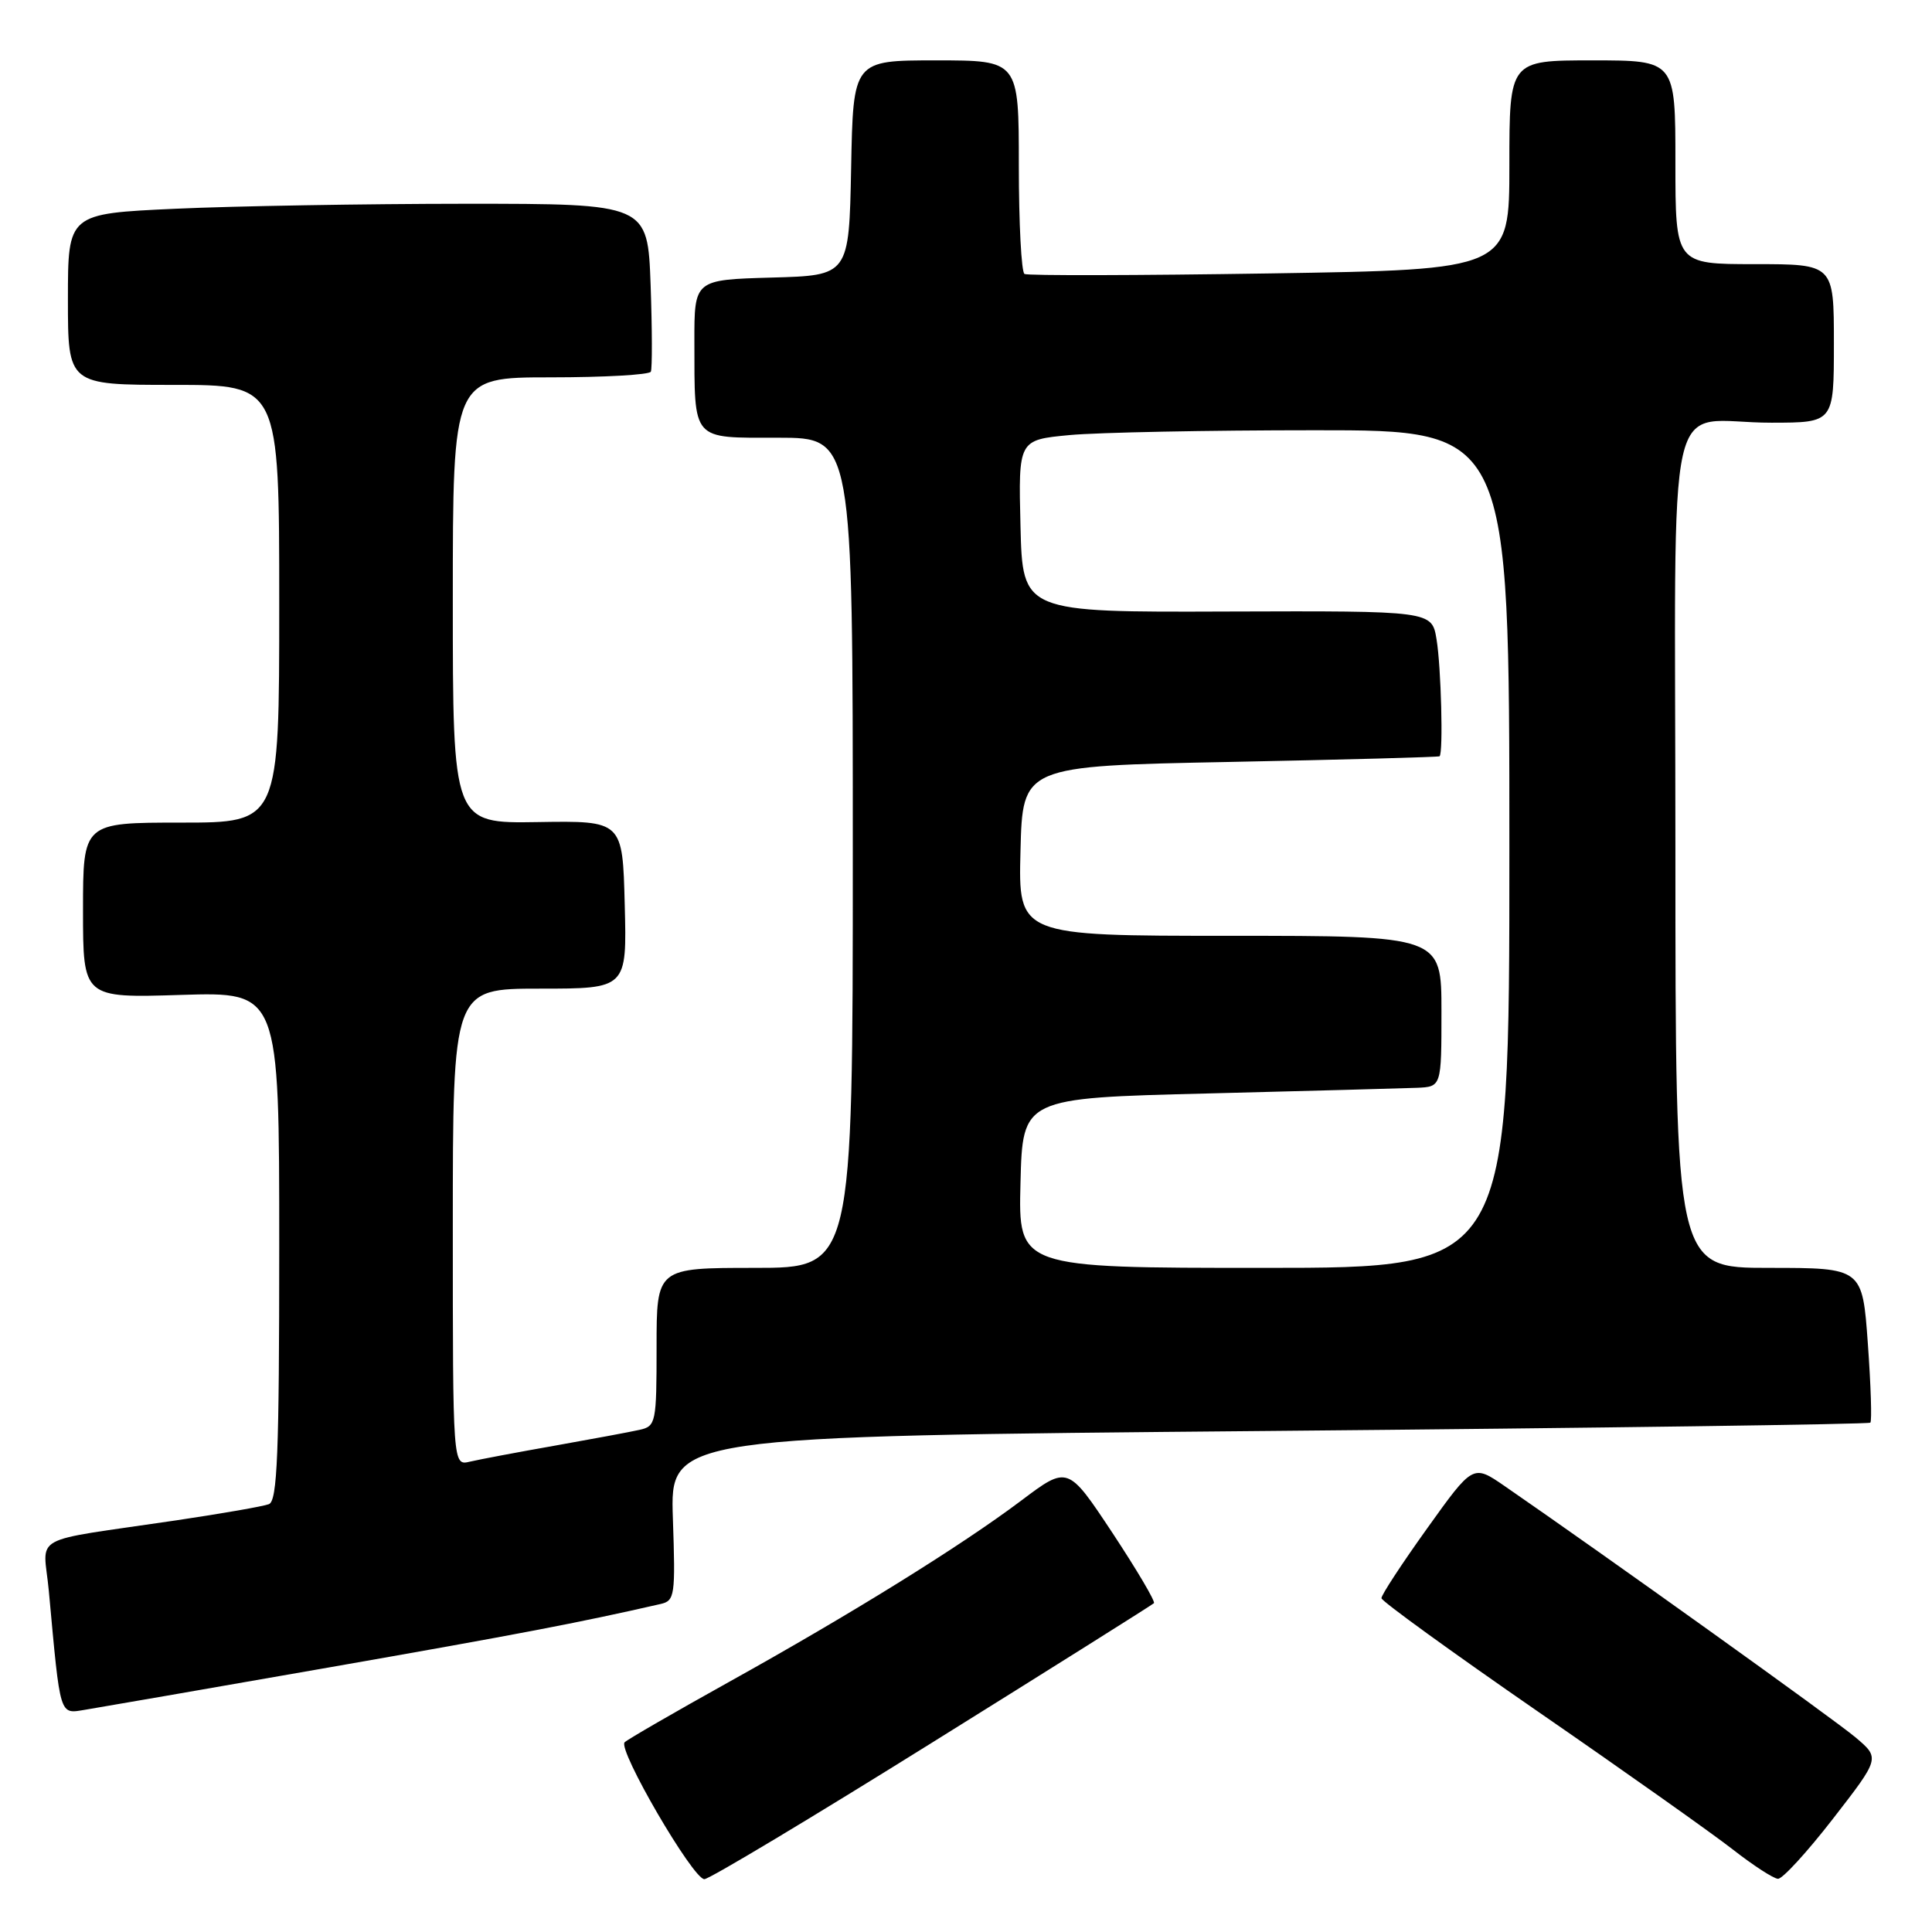 <?xml version="1.0" encoding="UTF-8" standalone="no"?>
<!DOCTYPE svg PUBLIC "-//W3C//DTD SVG 1.1//EN" "http://www.w3.org/Graphics/SVG/1.1/DTD/svg11.dtd" >
<svg xmlns="http://www.w3.org/2000/svg" xmlns:xlink="http://www.w3.org/1999/xlink" version="1.1" viewBox="0 0 256 256">
 <g >
 <path fill="currentColor"
d=" M 123.50 230.91 C 139.45 220.97 152.68 212.65 152.90 212.43 C 153.12 212.21 150.64 208.02 147.40 203.11 C 141.49 194.19 141.49 194.19 135.30 198.85 C 127.30 204.86 112.83 213.84 96.50 222.92 C 89.35 226.90 83.17 230.47 82.77 230.86 C 81.80 231.79 91.82 249.00 93.33 249.00 C 93.98 249.00 107.55 240.86 123.50 230.91 Z  M 242.89 240.98 C 249.11 232.96 249.11 232.96 245.89 230.23 C 243.16 227.91 212.73 206.12 199.34 196.89 C 195.18 194.03 195.18 194.03 189.09 202.54 C 185.74 207.22 183.02 211.37 183.05 211.77 C 183.07 212.17 192.46 218.97 203.90 226.87 C 215.35 234.77 226.91 242.96 229.60 245.06 C 232.30 247.17 234.99 248.92 235.59 248.95 C 236.19 248.98 239.47 245.39 242.89 240.98 Z  M 43.50 220.96 C 68.51 216.58 76.61 215.04 87.52 212.54 C 89.42 212.11 89.51 211.45 89.16 201.20 C 88.79 190.32 88.79 190.32 168.11 189.61 C 211.74 189.22 247.61 188.72 247.83 188.51 C 248.05 188.29 247.90 183.59 247.50 178.05 C 246.78 168.00 246.78 168.00 234.39 168.00 C 222.00 168.00 222.00 168.00 222.00 112.62 C 222.00 48.75 220.36 56.04 234.75 56.01 C 243.00 56.00 243.00 56.00 243.00 45.50 C 243.00 35.00 243.00 35.00 232.50 35.00 C 222.00 35.00 222.00 35.00 222.00 21.50 C 222.00 8.00 222.00 8.00 211.00 8.00 C 200.00 8.00 200.00 8.00 200.00 21.87 C 200.00 35.73 200.00 35.73 168.25 36.23 C 150.79 36.50 136.16 36.54 135.75 36.30 C 135.34 36.07 135.00 29.61 135.00 21.94 C 135.00 8.00 135.00 8.00 124.03 8.00 C 113.05 8.00 113.05 8.00 112.78 22.25 C 112.50 36.50 112.50 36.50 102.25 36.78 C 92.00 37.07 92.00 37.07 92.01 45.28 C 92.04 58.57 91.54 58.00 103.12 58.00 C 113.00 58.00 113.00 58.00 113.00 113.00 C 113.00 168.00 113.00 168.00 100.00 168.00 C 87.00 168.00 87.00 168.00 87.00 178.48 C 87.00 188.53 86.91 188.98 84.75 189.46 C 83.51 189.74 78.45 190.68 73.50 191.56 C 68.55 192.43 63.49 193.39 62.25 193.68 C 60.00 194.22 60.00 194.22 60.00 162.61 C 60.00 131.00 60.00 131.00 71.53 131.00 C 83.07 131.00 83.07 131.00 82.78 119.87 C 82.50 108.75 82.50 108.75 71.25 108.93 C 60.00 109.11 60.00 109.11 60.00 79.55 C 60.00 50.00 60.00 50.00 72.94 50.00 C 80.06 50.00 86.04 49.66 86.24 49.25 C 86.43 48.84 86.42 43.66 86.21 37.75 C 85.82 27.00 85.82 27.00 61.66 27.00 C 48.37 27.01 31.09 27.30 23.25 27.66 C 9.00 28.31 9.00 28.31 9.00 39.66 C 9.00 51.00 9.00 51.00 23.00 51.00 C 37.00 51.00 37.00 51.00 37.00 80.00 C 37.00 109.00 37.00 109.00 24.00 109.00 C 11.00 109.00 11.00 109.00 11.00 120.62 C 11.00 132.24 11.00 132.24 24.00 131.83 C 37.00 131.43 37.00 131.43 37.00 165.11 C 37.00 192.66 36.75 198.88 35.63 199.31 C 34.88 199.60 29.37 200.56 23.38 201.45 C 3.47 204.40 5.76 203.13 6.47 210.81 C 8.03 227.77 7.83 227.11 11.35 226.54 C 13.08 226.26 27.55 223.75 43.50 220.96 Z  M 135.22 156.75 C 135.50 145.50 135.50 145.50 160.00 144.89 C 173.47 144.55 185.96 144.21 187.75 144.14 C 191.00 144.00 191.00 144.00 191.00 134.00 C 191.00 124.00 191.00 124.00 162.97 124.00 C 134.93 124.00 134.93 124.00 135.22 112.75 C 135.50 101.50 135.50 101.50 163.00 100.96 C 178.12 100.66 190.61 100.32 190.75 100.21 C 191.25 99.79 190.96 88.39 190.35 84.72 C 189.73 80.94 189.73 80.94 162.61 81.03 C 135.50 81.13 135.50 81.13 135.22 69.71 C 134.94 58.29 134.94 58.29 141.72 57.65 C 145.45 57.30 160.09 57.01 174.25 57.01 C 200.00 57.00 200.00 57.00 200.00 112.50 C 200.00 168.00 200.00 168.00 167.47 168.00 C 134.93 168.00 134.93 168.00 135.22 156.75 Z "/>
</g>
</svg>